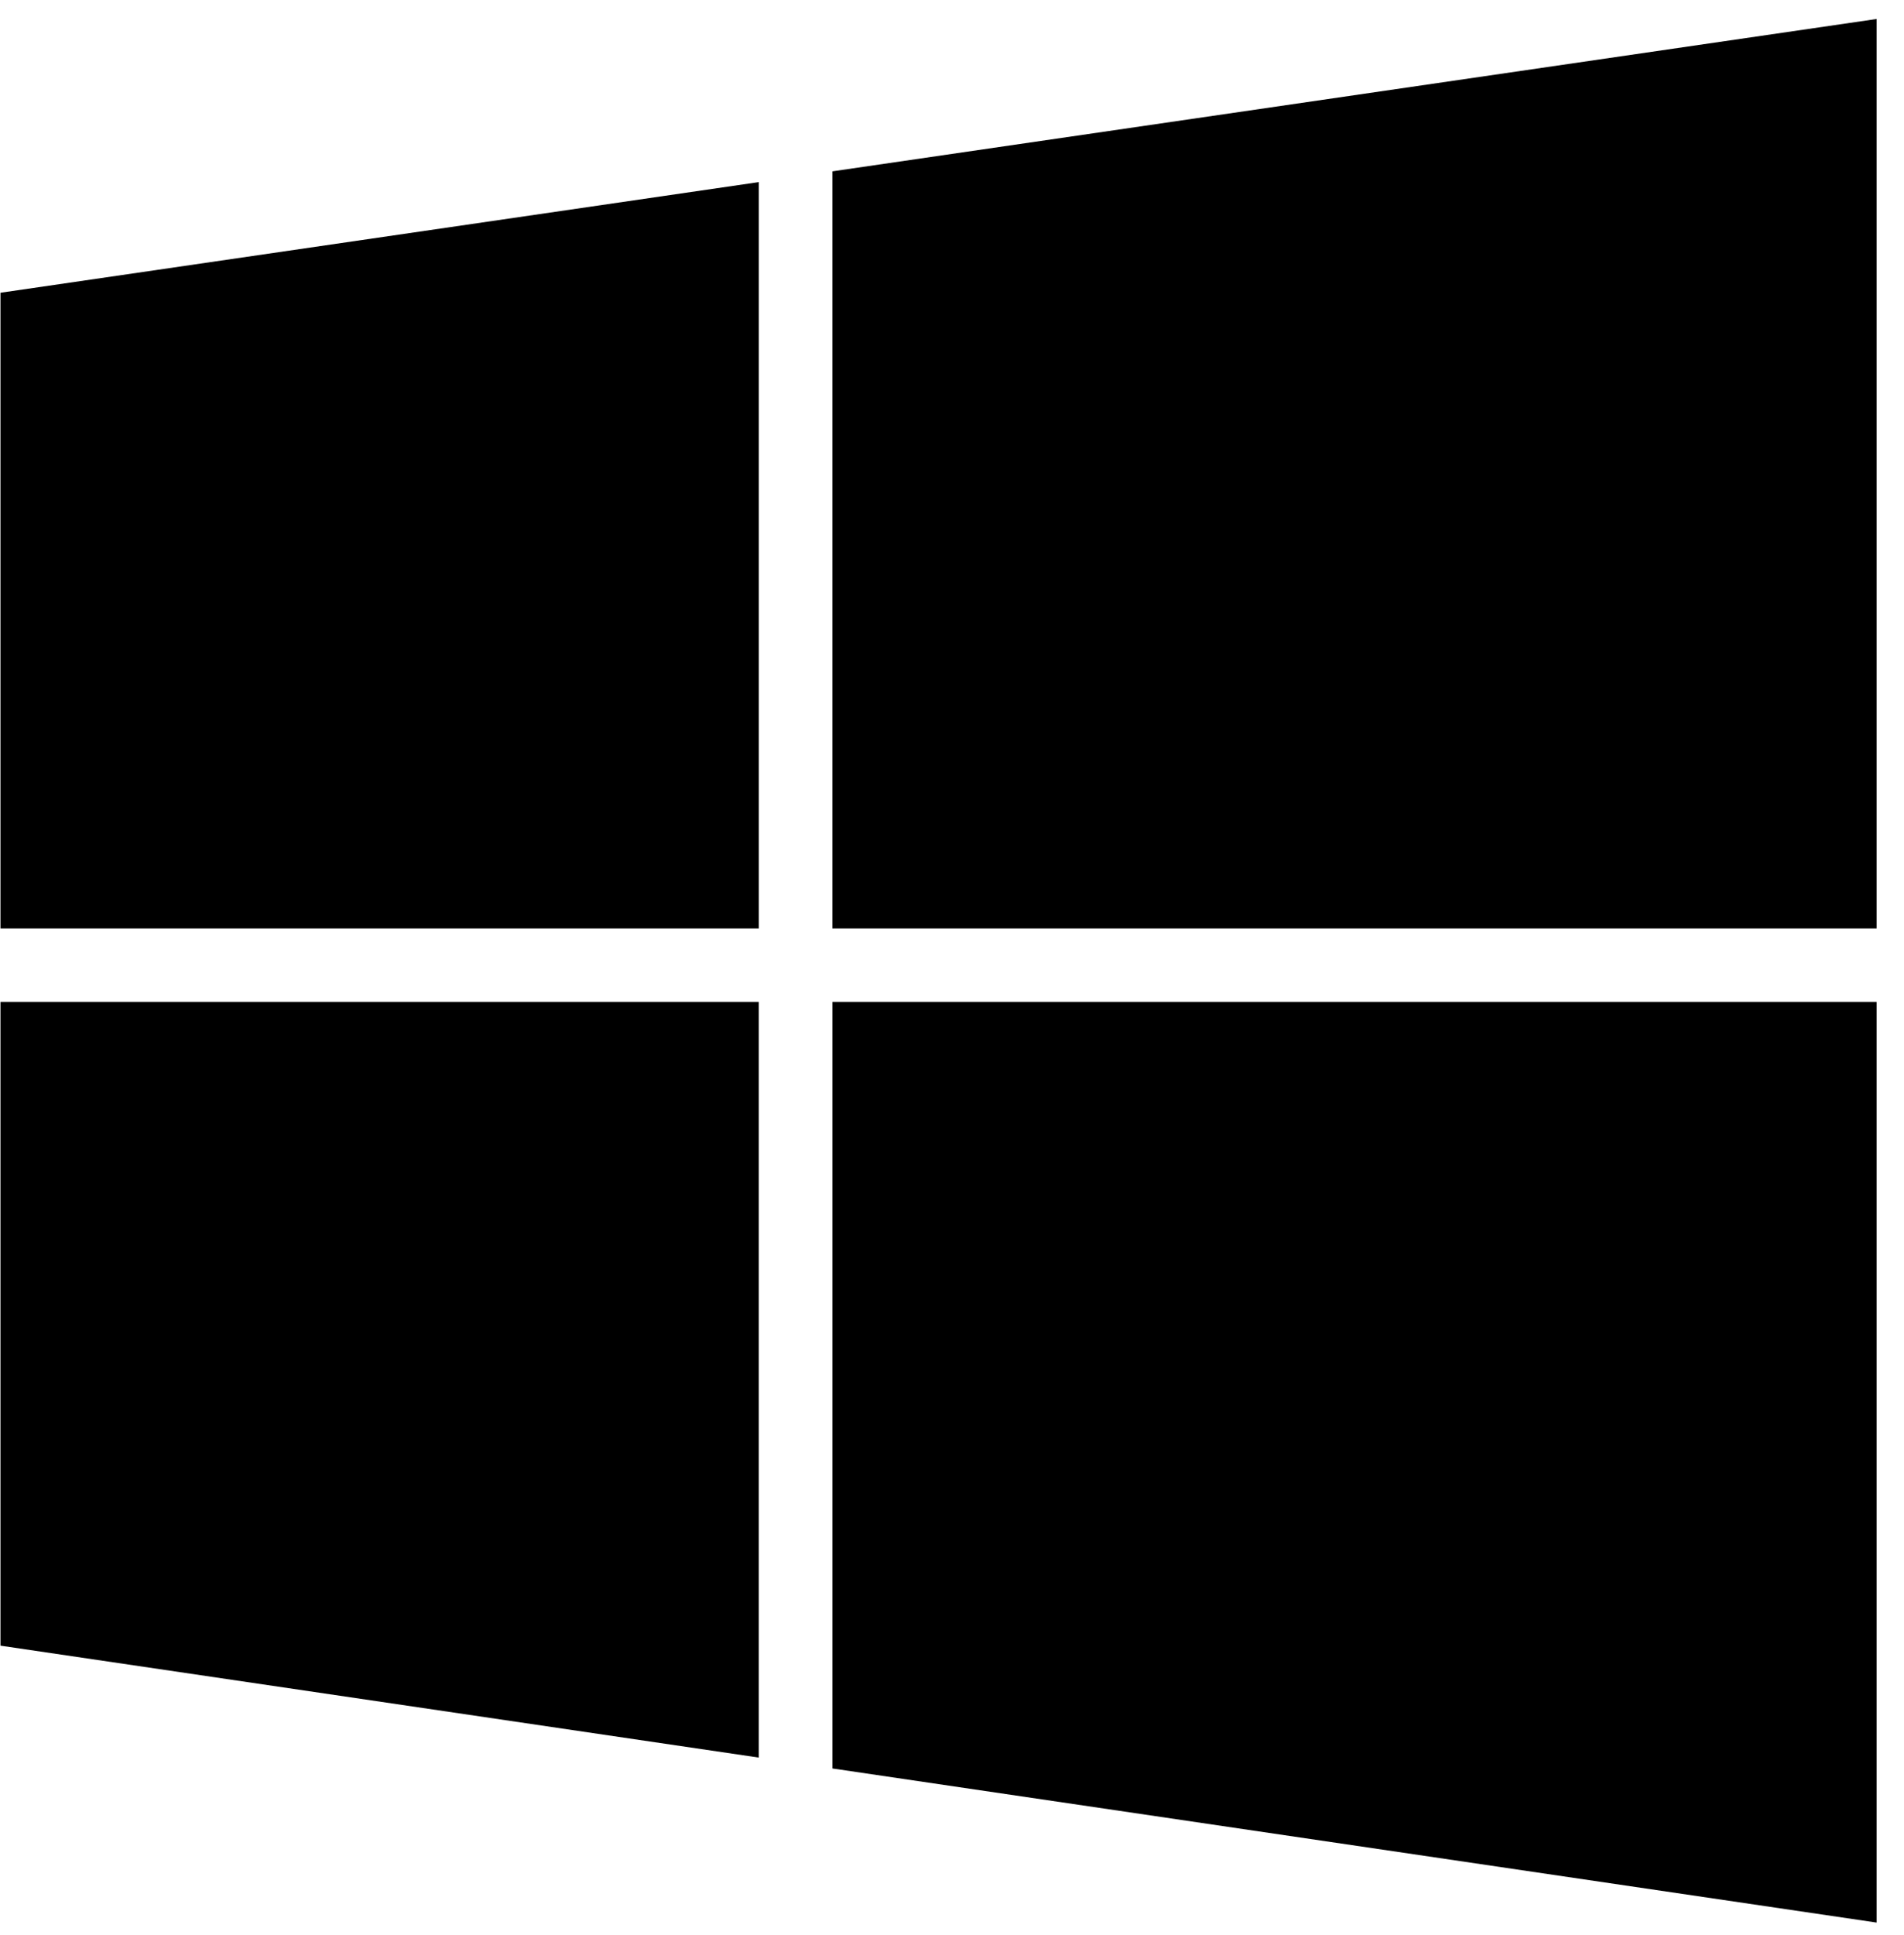 <?xml version="1.0" encoding="UTF-8"?>
<svg width="63px" height="64px" viewBox="0 0 63 64" version="1.1" xmlns="http://www.w3.org/2000/svg" xmlns:xlink="http://www.w3.org/1999/xlink">
    <!-- Generator: Sketch 46.2 (44496) - http://www.bohemiancoding.com/sketch -->
    <title>windows</title>
    <desc>Created with Sketch.</desc>
    <defs></defs>
    <g id="Symbols" stroke="none" stroke-width="1">
        <g id="Icon-/-Windows" transform="translate(-2, -4)">
            <g id="windows" transform="translate(0.016, 0)">
                <rect id="BG" fill-opacity="0" fill="#D8D8D8" opacity="0.506" x="0.984" y="0.63" width="63" height="70"></rect>
                <polygon id="Fill-4"  points="64.079 34.71 64.079 4.628 29.525 9.668 29.525 34.71"></polygon>
                <polygon id="Fill-6"  points="27.092 10.024 2 13.684 2 34.71 27.092 34.71"></polygon>
                <polygon id="Fill-8"  points="2 37.144 2 58.437 27.091 62.139 27.091 37.144"></polygon>
                <polygon id="Fill-10"  points="29.526 62.499 64.079 67.597 64.079 37.144 29.526 37.144"></polygon>
            </g>
        </g>
    </g>
</svg>
